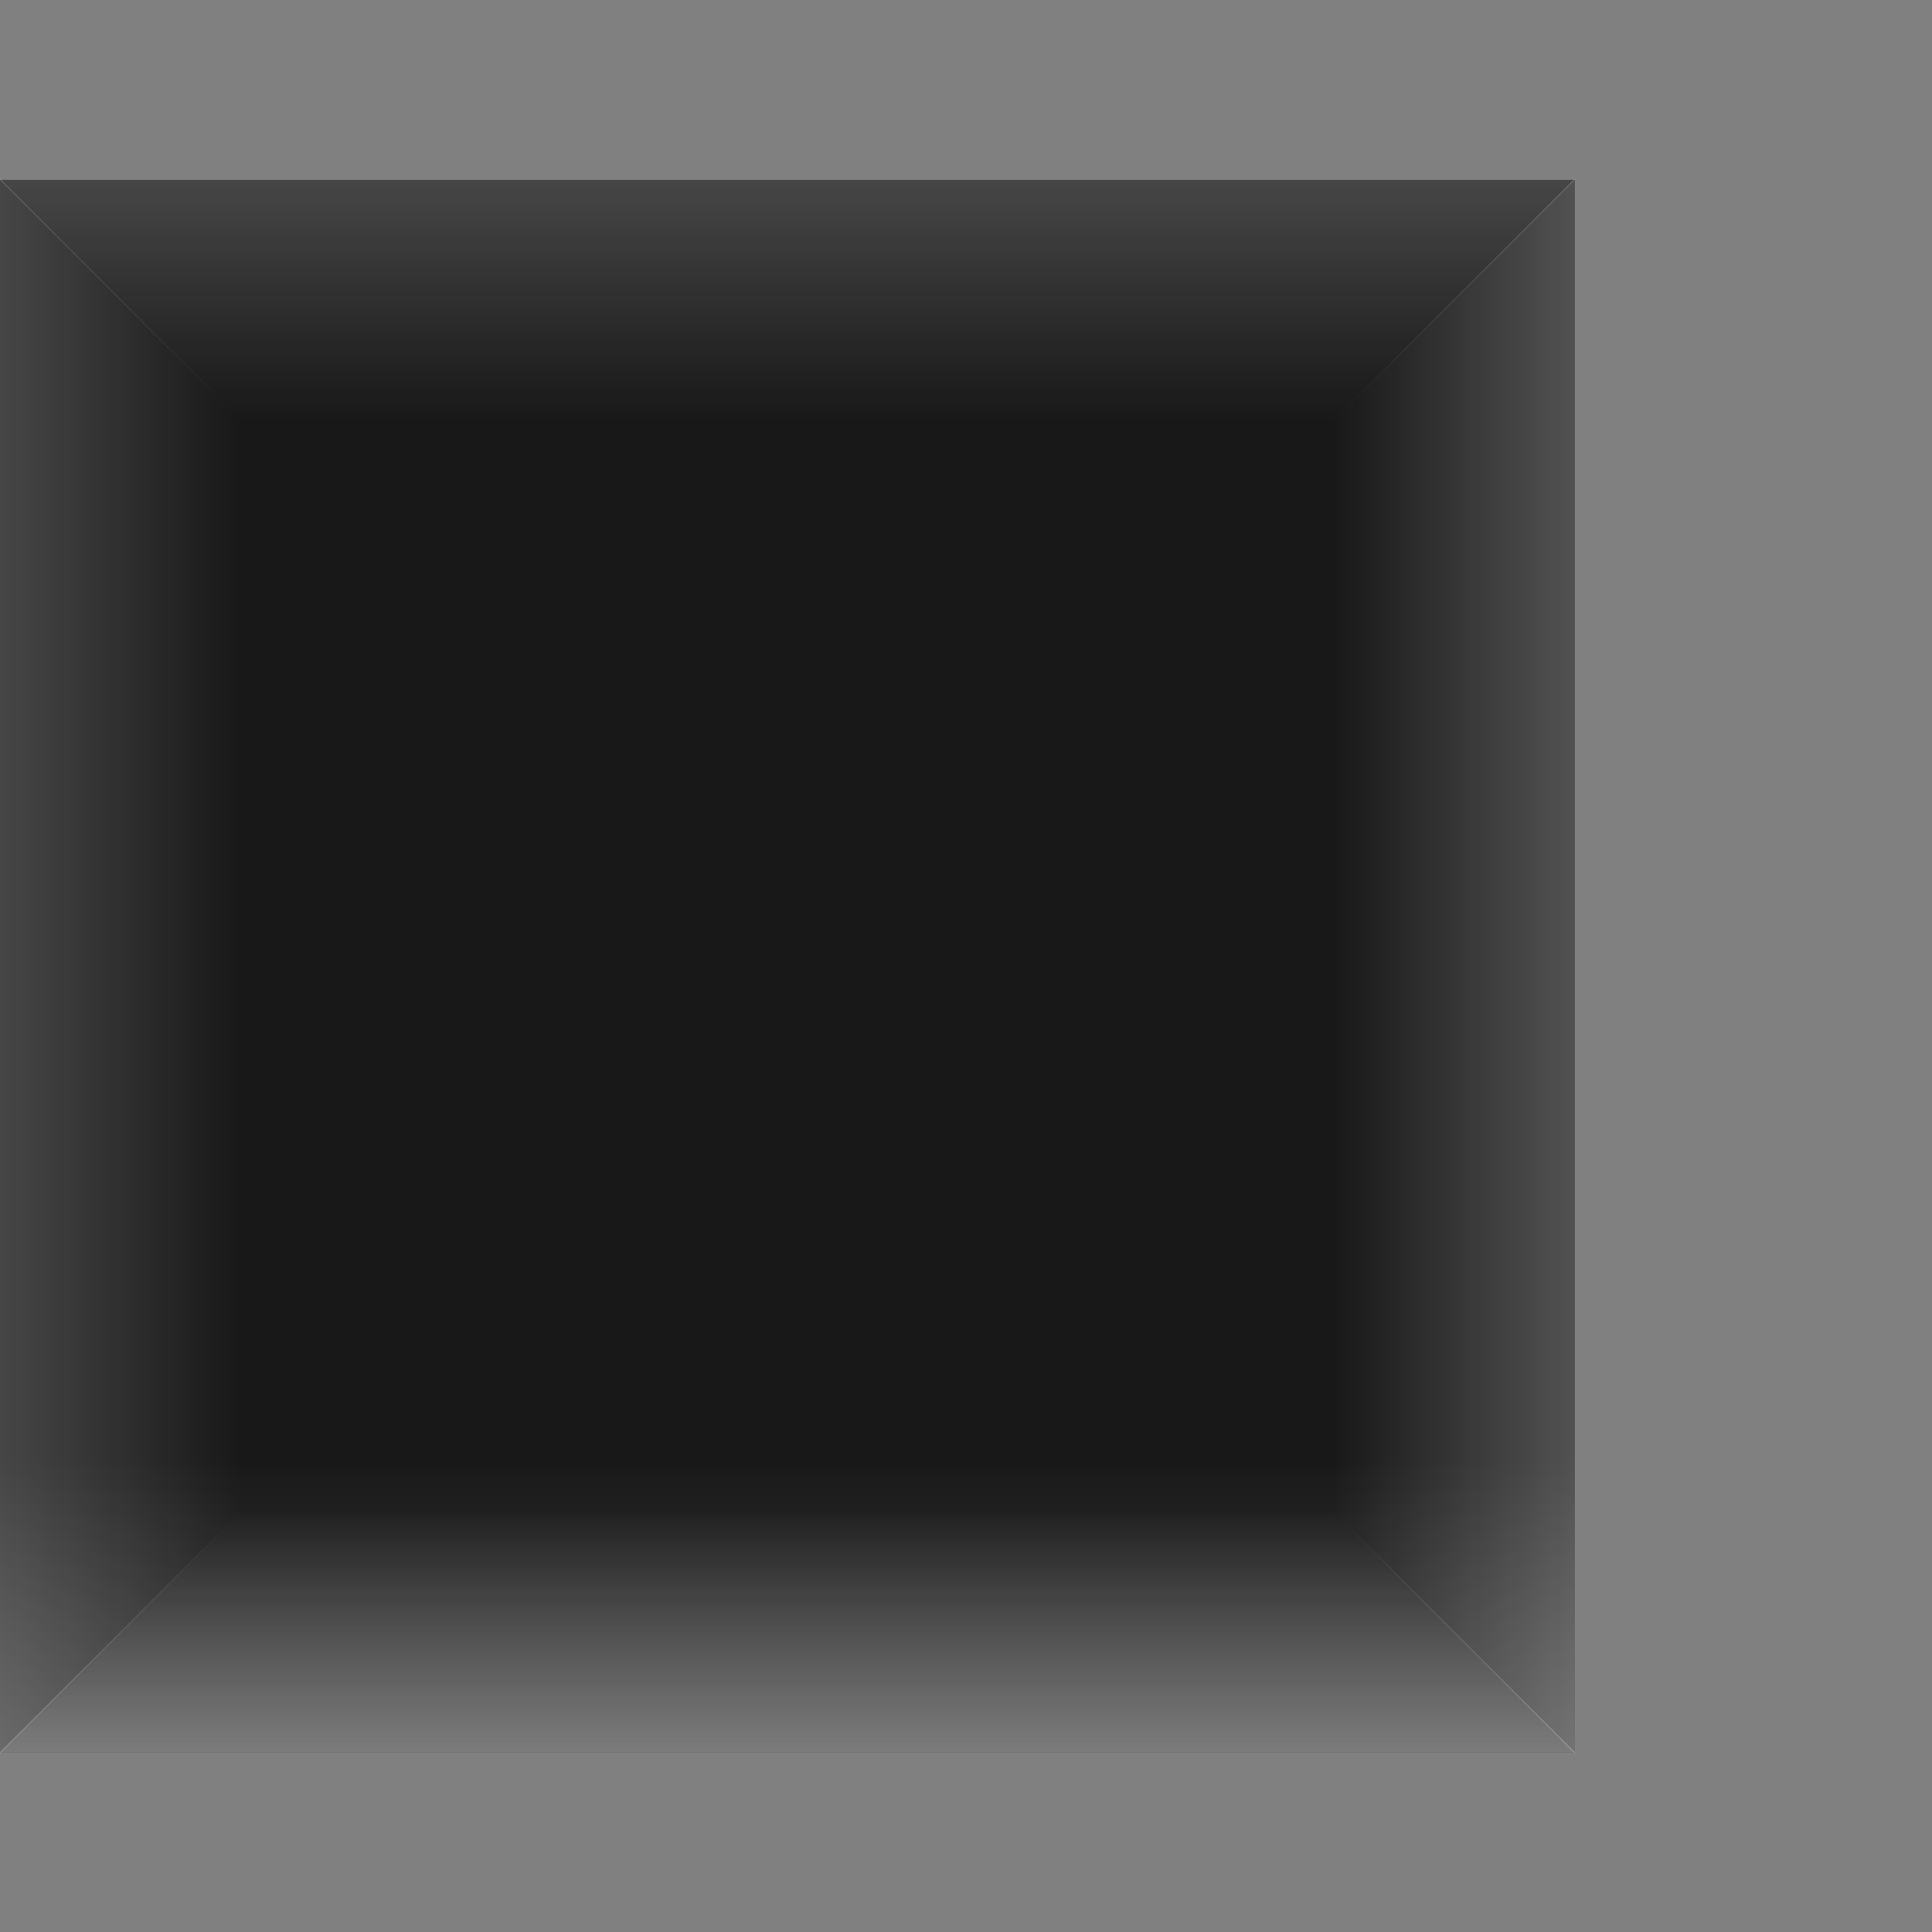 <?xml version="1.0" encoding="UTF-8" standalone="no"?>
<!-- Created with Inkscape (http://www.inkscape.org/) -->

<svg
   xmlns:dc="http://purl.org/dc/elements/1.1/"
   xmlns:cc="http://creativecommons.org/ns#"
   xmlns:rdf="http://www.w3.org/1999/02/22-rdf-syntax-ns#"
   xmlns:svg="http://www.w3.org/2000/svg"
   xmlns="http://www.w3.org/2000/svg"
   xmlns:xlink="http://www.w3.org/1999/xlink"
   xmlns:sodipodi="http://sodipodi.sourceforge.net/DTD/sodipodi-0.dtd"
   xmlns:inkscape="http://www.inkscape.org/namespaces/inkscape"
   width="16"
   height="16"
   id="svg814"
   version="1.1"
   inkscape:version="0.48.4 r9939"
   sodipodi:docname="checkbox-unchecked-dark.svg"
   inkscape:export-filename="checkbox-unchecked-dark.png"
   inkscape:export-xdpi="90"
   inkscape:export-ydpi="90">
  <rect width="100%" height="100%" fill="#808080" stroke="none"/>
  <defs
     id="defs816">
    <linearGradient
       id="linearGradient3769">
      <stop
         style="stop-color:#ffffff;stop-opacity:1;"
         offset="0"
         id="stop3771" />
      <stop
         style="stop-color:#ffffff;stop-opacity:0;"
         offset="1"
         id="stop3773" />
    </linearGradient>
    <linearGradient
       inkscape:collect="always"
       xlink:href="#linearGradient3769"
       id="linearGradient3811"
       x1="0"
       y1="1037.852"
       x2="-3.2043457e-07"
       y2="1039.852"
       gradientUnits="userSpaceOnUse" />
    <linearGradient
       inkscape:collect="always"
       xlink:href="#linearGradient3769"
       id="linearGradient3815"
       gradientUnits="userSpaceOnUse"
       x1="0"
       y1="1037.852"
       x2="-3.2043457e-07"
       y2="1039.852"
       gradientTransform="matrix(0,1,-1,0,1050.894,1037.842)" />
    <linearGradient
       inkscape:collect="always"
       xlink:href="#linearGradient3769"
       id="linearGradient3819"
       gradientUnits="userSpaceOnUse"
       x1="0"
       y1="1037.852"
       x2="-3.2043457e-07"
       y2="1039.852"
       gradientTransform="matrix(1,0,0,-1,1.0299683e-7,2088.725)" />
    <linearGradient
       inkscape:collect="always"
       xlink:href="#linearGradient3769"
       id="linearGradient3823"
       gradientUnits="userSpaceOnUse"
       x1="0"
       y1="1037.852"
       x2="-3.2043457e-07"
       y2="1039.852"
       gradientTransform="matrix(0,-1,1,0,-1037.852,1050.884)" />
    <linearGradient
       inkscape:collect="always"
       xlink:href="#linearGradient3769"
       id="linearGradient3827"
       gradientUnits="userSpaceOnUse"
       gradientTransform="matrix(1,0,0,-1.23,1.0299683e-7,2327.474)"
       x1="0"
       y1="1037.852"
       x2="-3.2043457e-07"
       y2="1039.852" />
  </defs>
  <sodipodi:namedview
     id="base"
     pagecolor="#ffffff"
     bordercolor="#666666"
     borderopacity="1.0"
     inkscape:pageopacity="0.0"
     inkscape:pageshadow="2"
     inkscape:zoom="56.24"
     inkscape:cx="5.9509317"
     inkscape:cy="6.8955618"
     inkscape:document-units="px"
     inkscape:current-layer="layer1"
     showgrid="true"
     borderlayer="true"
     inkscape:showpageshadow="false"
     inkscape:window-width="1374"
     inkscape:window-height="965"
     inkscape:window-x="481"
     inkscape:window-y="39"
     inkscape:window-maximized="0"
     inkscape:snap-global="true"
     inkscape:snap-bbox="true"
     inkscape:snap-nodes="false"
     inkscape:snap-grids="false"
     inkscape:snap-to-guides="false"
     inkscape:bbox-paths="true"
     inkscape:bbox-nodes="true"
     inkscape:snap-bbox-edge-midpoints="true"
     inkscape:snap-bbox-midpoints="true">
    <inkscape:grid
       type="xygrid"
       id="grid4084"
       empspacing="5"
       visible="true"
       enabled="true"
       snapvisiblegridlinesonly="true" />
  </sodipodi:namedview>
  <g
     inkscape:label="Layer 1"
     inkscape:groupmode="layer"
     id="layer1"
     transform="translate(0,-1036.362)">
    <rect
       y="-1050.873"
       x="0"
       height="13.021"
       width="13.042"
       id="rect6506"
       style="color:#000000;fill:#181818;fill-opacity:1;fill-rule:nonzero;stroke:none;stroke-width:1;marker:none;visibility:visible;display:inline;overflow:visible;enable-background:accumulate"
       transform="scale(1,-1)" />
    <path
       style="opacity:0.2;fill:url(#linearGradient3811);fill-opacity:1;fill-rule:nonzero;stroke:none"
       d="m 0,1037.852 13.042,0 -2,2 -9.042,0 z"
       id="rect3760"
       inkscape:connector-curvature="0"
       sodipodi:nodetypes="ccccc" />
    <path
       sodipodi:nodetypes="ccccc"
       inkscape:connector-curvature="0"
       id="path3813"
       d="m 13.042,1037.842 0,13.042 -2,-2 0,-9.042 z"
       style="opacity:0.25;fill:url(#linearGradient3815);fill-opacity:1;fill-rule:nonzero;stroke:none" />
    <path
       sodipodi:nodetypes="ccccc"
       inkscape:connector-curvature="0"
       id="path3817"
       d="M -2.1743774e-7,1050.873 13.042,1050.873 l -2,-2 -9.042,0 z"
       style="opacity:0.29;fill:url(#linearGradient3819);fill-opacity:1;fill-rule:nonzero;stroke:none" />
    <path
       sodipodi:nodetypes="ccccc"
       inkscape:connector-curvature="0"
       id="path3821"
       d="m 0,1050.884 0,-13.042 2,2 0,9.043 z"
       style="opacity:0.2;fill:url(#linearGradient3823);fill-opacity:1;fill-rule:nonzero;stroke:none" />
    <path
       style="opacity:0.2;fill:url(#linearGradient3827);fill-opacity:1;fill-rule:nonzero;stroke:none"
       d="M -2.1743774e-7,1050.873 13.042,1050.873 l 0,-2.46 -13.042,0 z"
       id="path3825"
       inkscape:connector-curvature="0"
       sodipodi:nodetypes="ccccc" />
  </g>
</svg>

